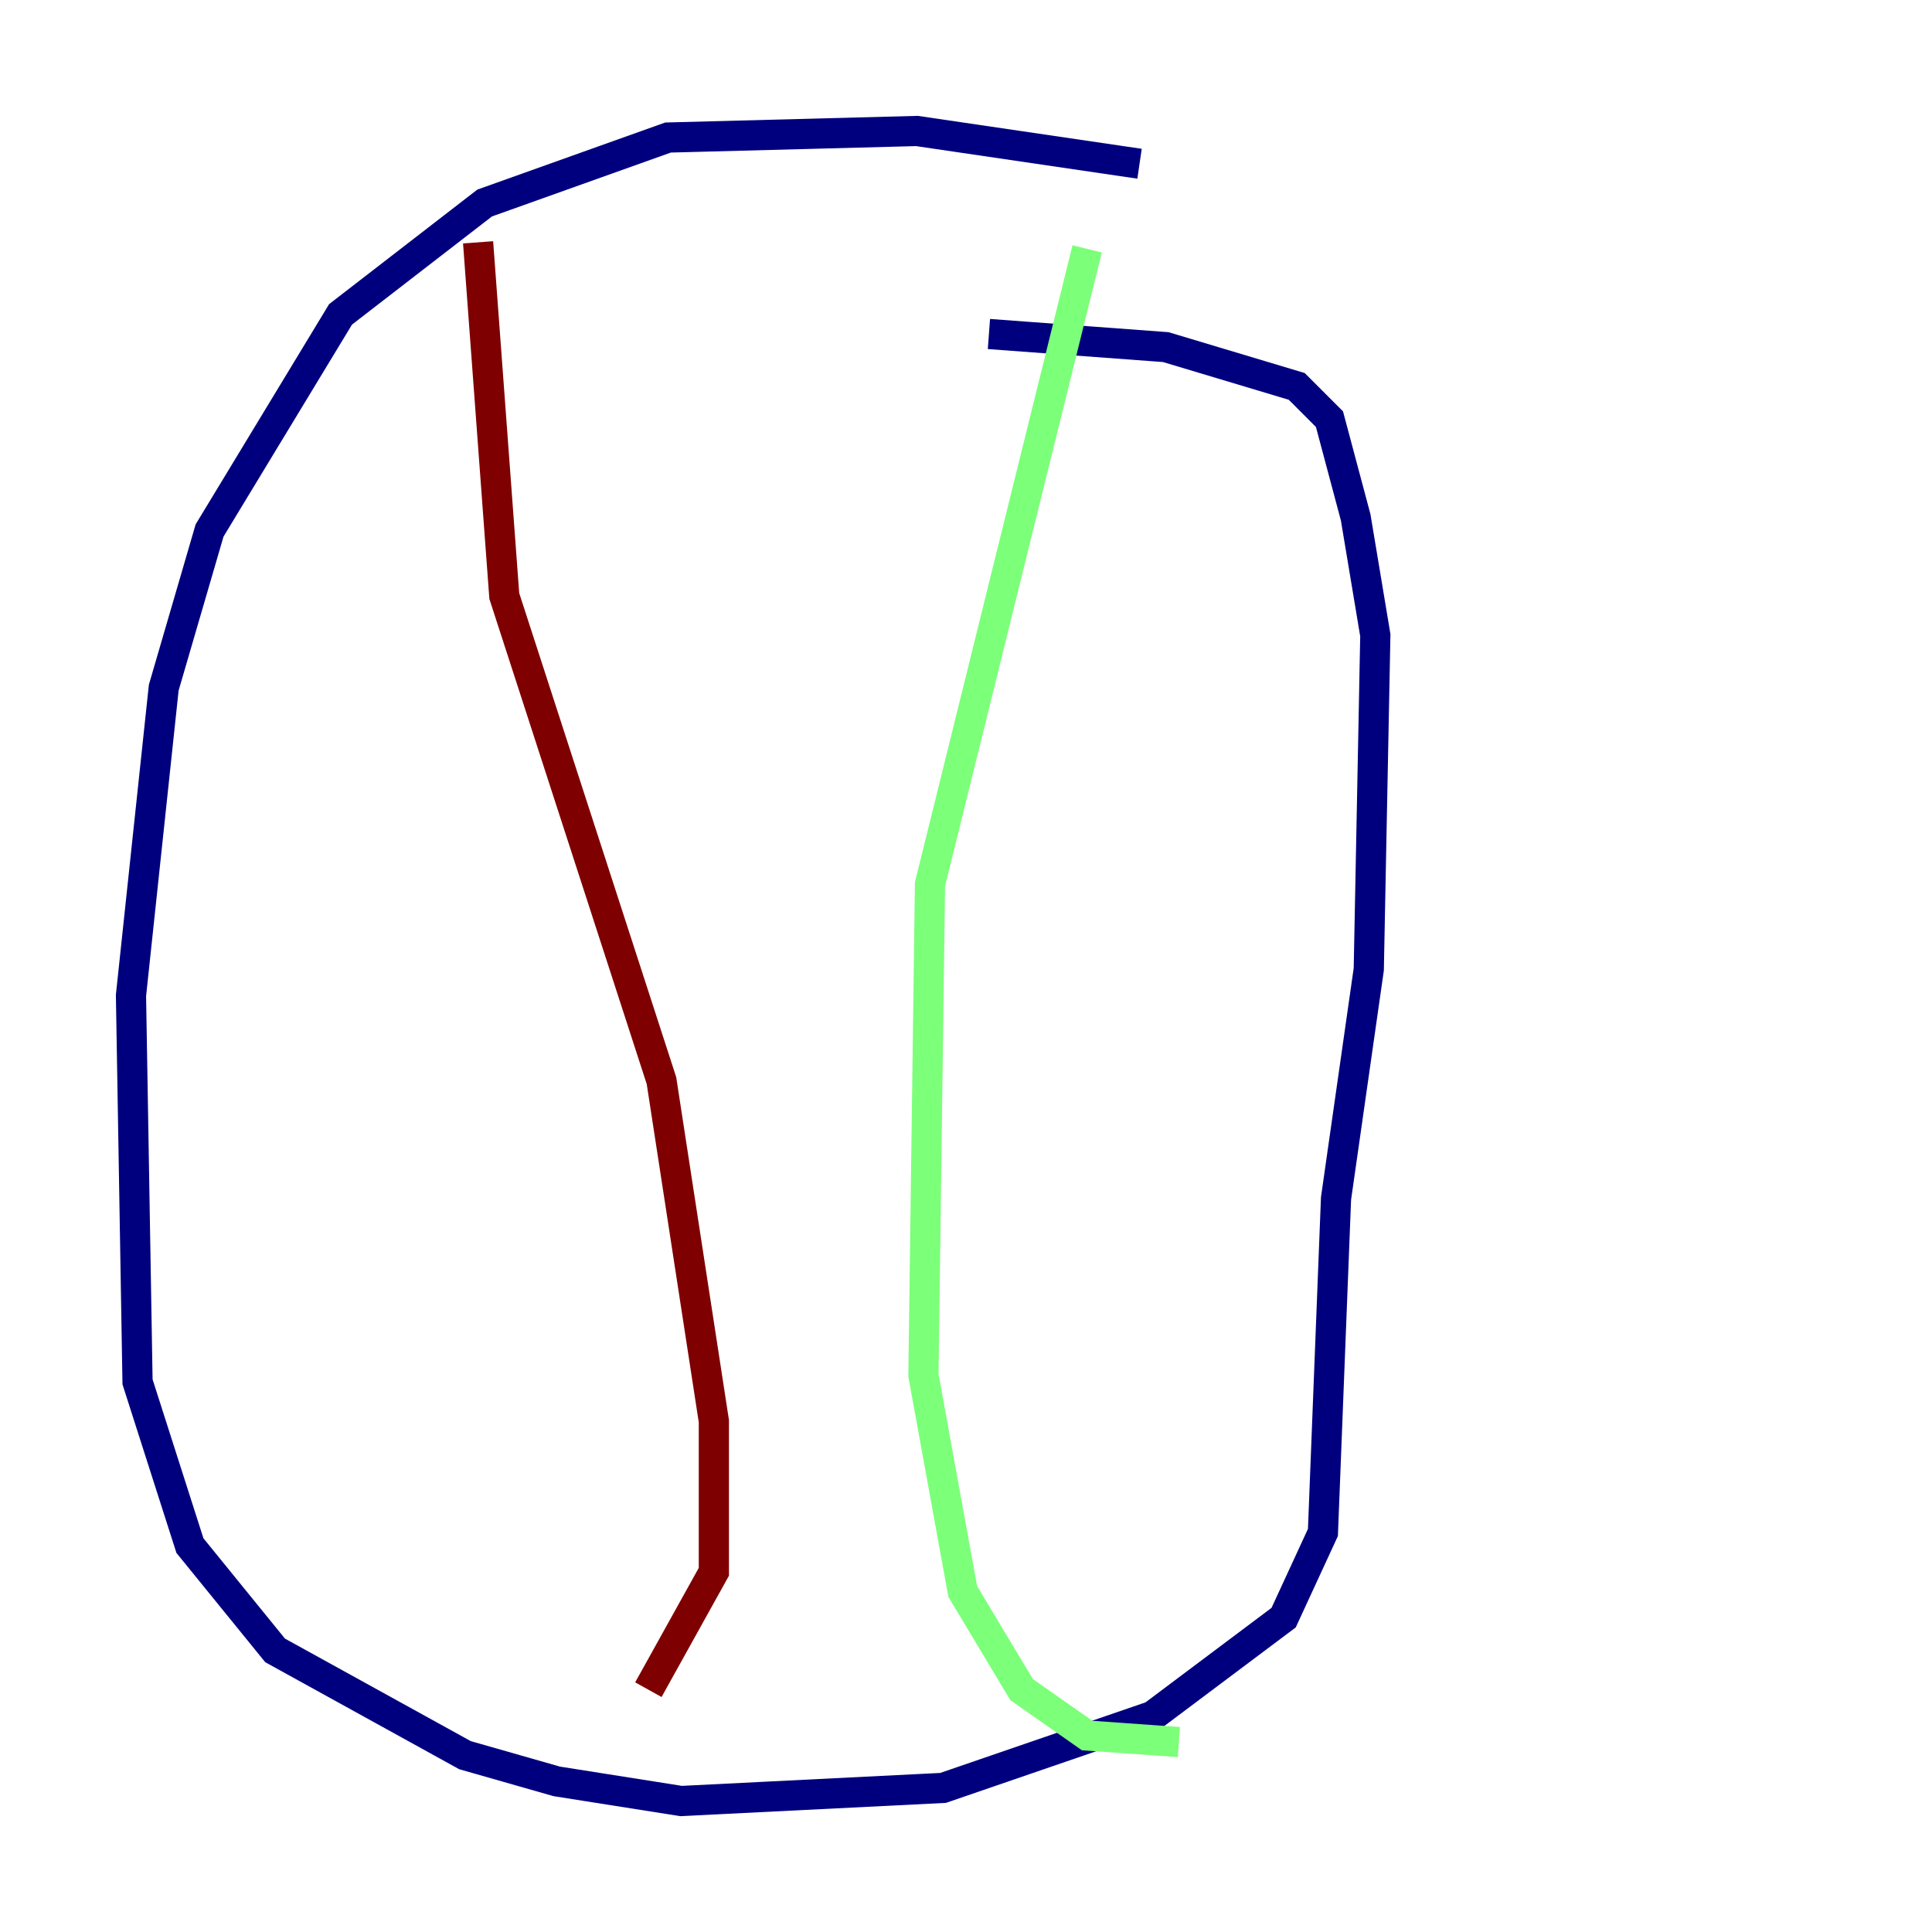 <?xml version="1.0" encoding="utf-8" ?>
<svg baseProfile="tiny" height="128" version="1.2" viewBox="0,0,128,128" width="128" xmlns="http://www.w3.org/2000/svg" xmlns:ev="http://www.w3.org/2001/xml-events" xmlns:xlink="http://www.w3.org/1999/xlink"><defs /><polyline fill="none" points="75.498,10.848 60.746,8.678 44.258,9.112 32.108,13.451 22.563,20.827 13.885,35.146 10.848,45.559 8.678,65.953 9.112,91.552 12.583,102.4 18.224,109.342 30.807,116.285 36.881,118.02 45.125,119.322 62.481,118.454 76.366,113.681 85.044,107.173 87.647,101.532 88.515,79.403 90.685,64.217 91.119,42.088 89.817,34.278 88.081,27.77 85.912,25.6 77.234,22.997 65.519,22.129" stroke="#00007f" stroke-width="2" /><polyline fill="none" points="72.027,16.488 61.614,58.576 61.18,91.119 63.783,105.437 67.688,111.946 72.027,114.983 78.102,115.417" stroke="#7cff79" stroke-width="2" /><polyline fill="none" points="31.675,16.054 33.41,39.485 43.824,71.593 47.295,94.156 47.295,104.136 42.956,111.946" stroke="#7f0000" stroke-width="2" /></svg>